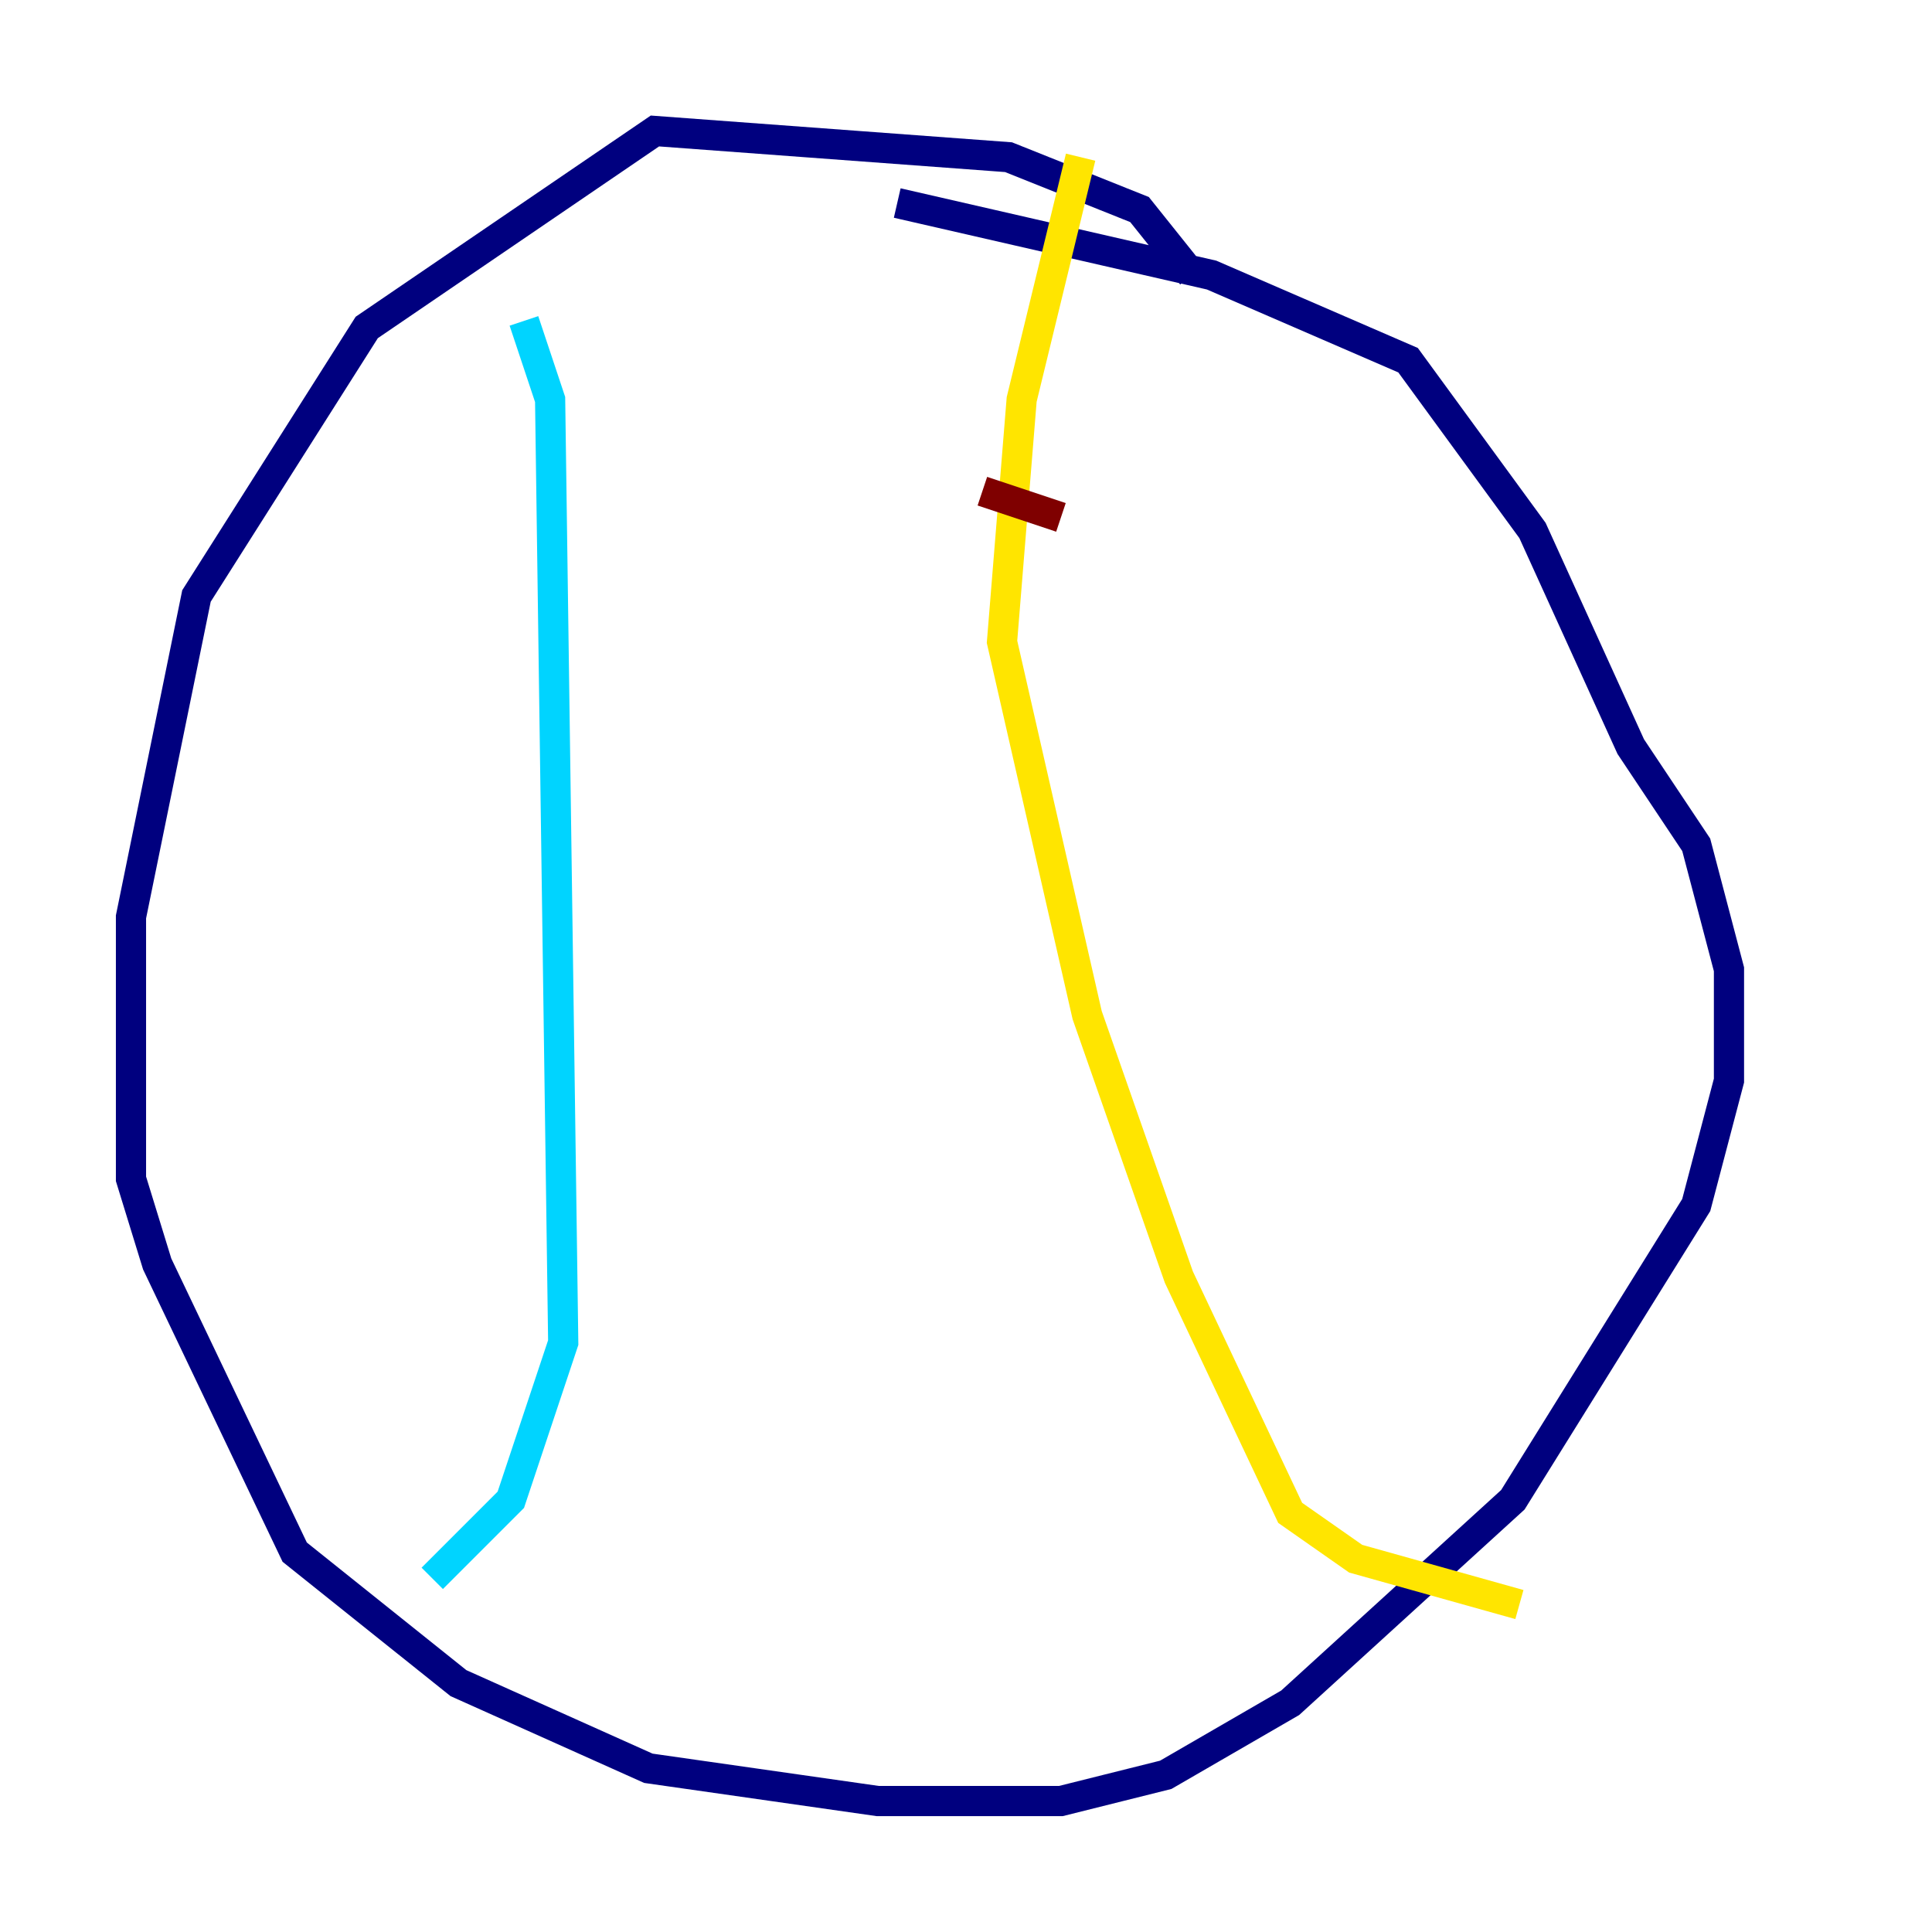 <?xml version="1.0" encoding="utf-8" ?>
<svg baseProfile="tiny" height="128" version="1.2" viewBox="0,0,128,128" width="128" xmlns="http://www.w3.org/2000/svg" xmlns:ev="http://www.w3.org/2001/xml-events" xmlns:xlink="http://www.w3.org/1999/xlink"><defs /><polyline fill="none" points="78.969,18.224 75.498,13.885 66.82,10.414 43.39,8.678 24.298,21.695 13.017,39.485 8.678,60.746 8.678,78.102 10.414,83.742 19.525,102.834 30.373,111.512 42.956,117.153 58.142,119.322 70.291,119.322 77.234,117.586 85.478,112.814 100.231,99.363 112.38,79.837 114.549,71.593 114.549,64.217 112.38,55.973 108.041,49.464 101.532,35.146 93.288,23.864 80.271,18.224 59.444,13.451" stroke="#00007f" stroke-width="2" /><polyline fill="none" points="34.712,21.261 36.447,26.468 37.315,88.949 33.844,99.363 28.637,104.57" stroke="#00d4ff" stroke-width="2" /><polyline fill="none" points="71.593,10.414 67.688,26.468 66.386,42.522 72.027,67.254 78.102,84.61 85.478,100.231 89.817,103.268 100.664,106.305" stroke="#ffe500" stroke-width="2" /><polyline fill="none" points="65.085,32.542 70.291,34.278" stroke="#7f0000" stroke-width="2" /></svg>